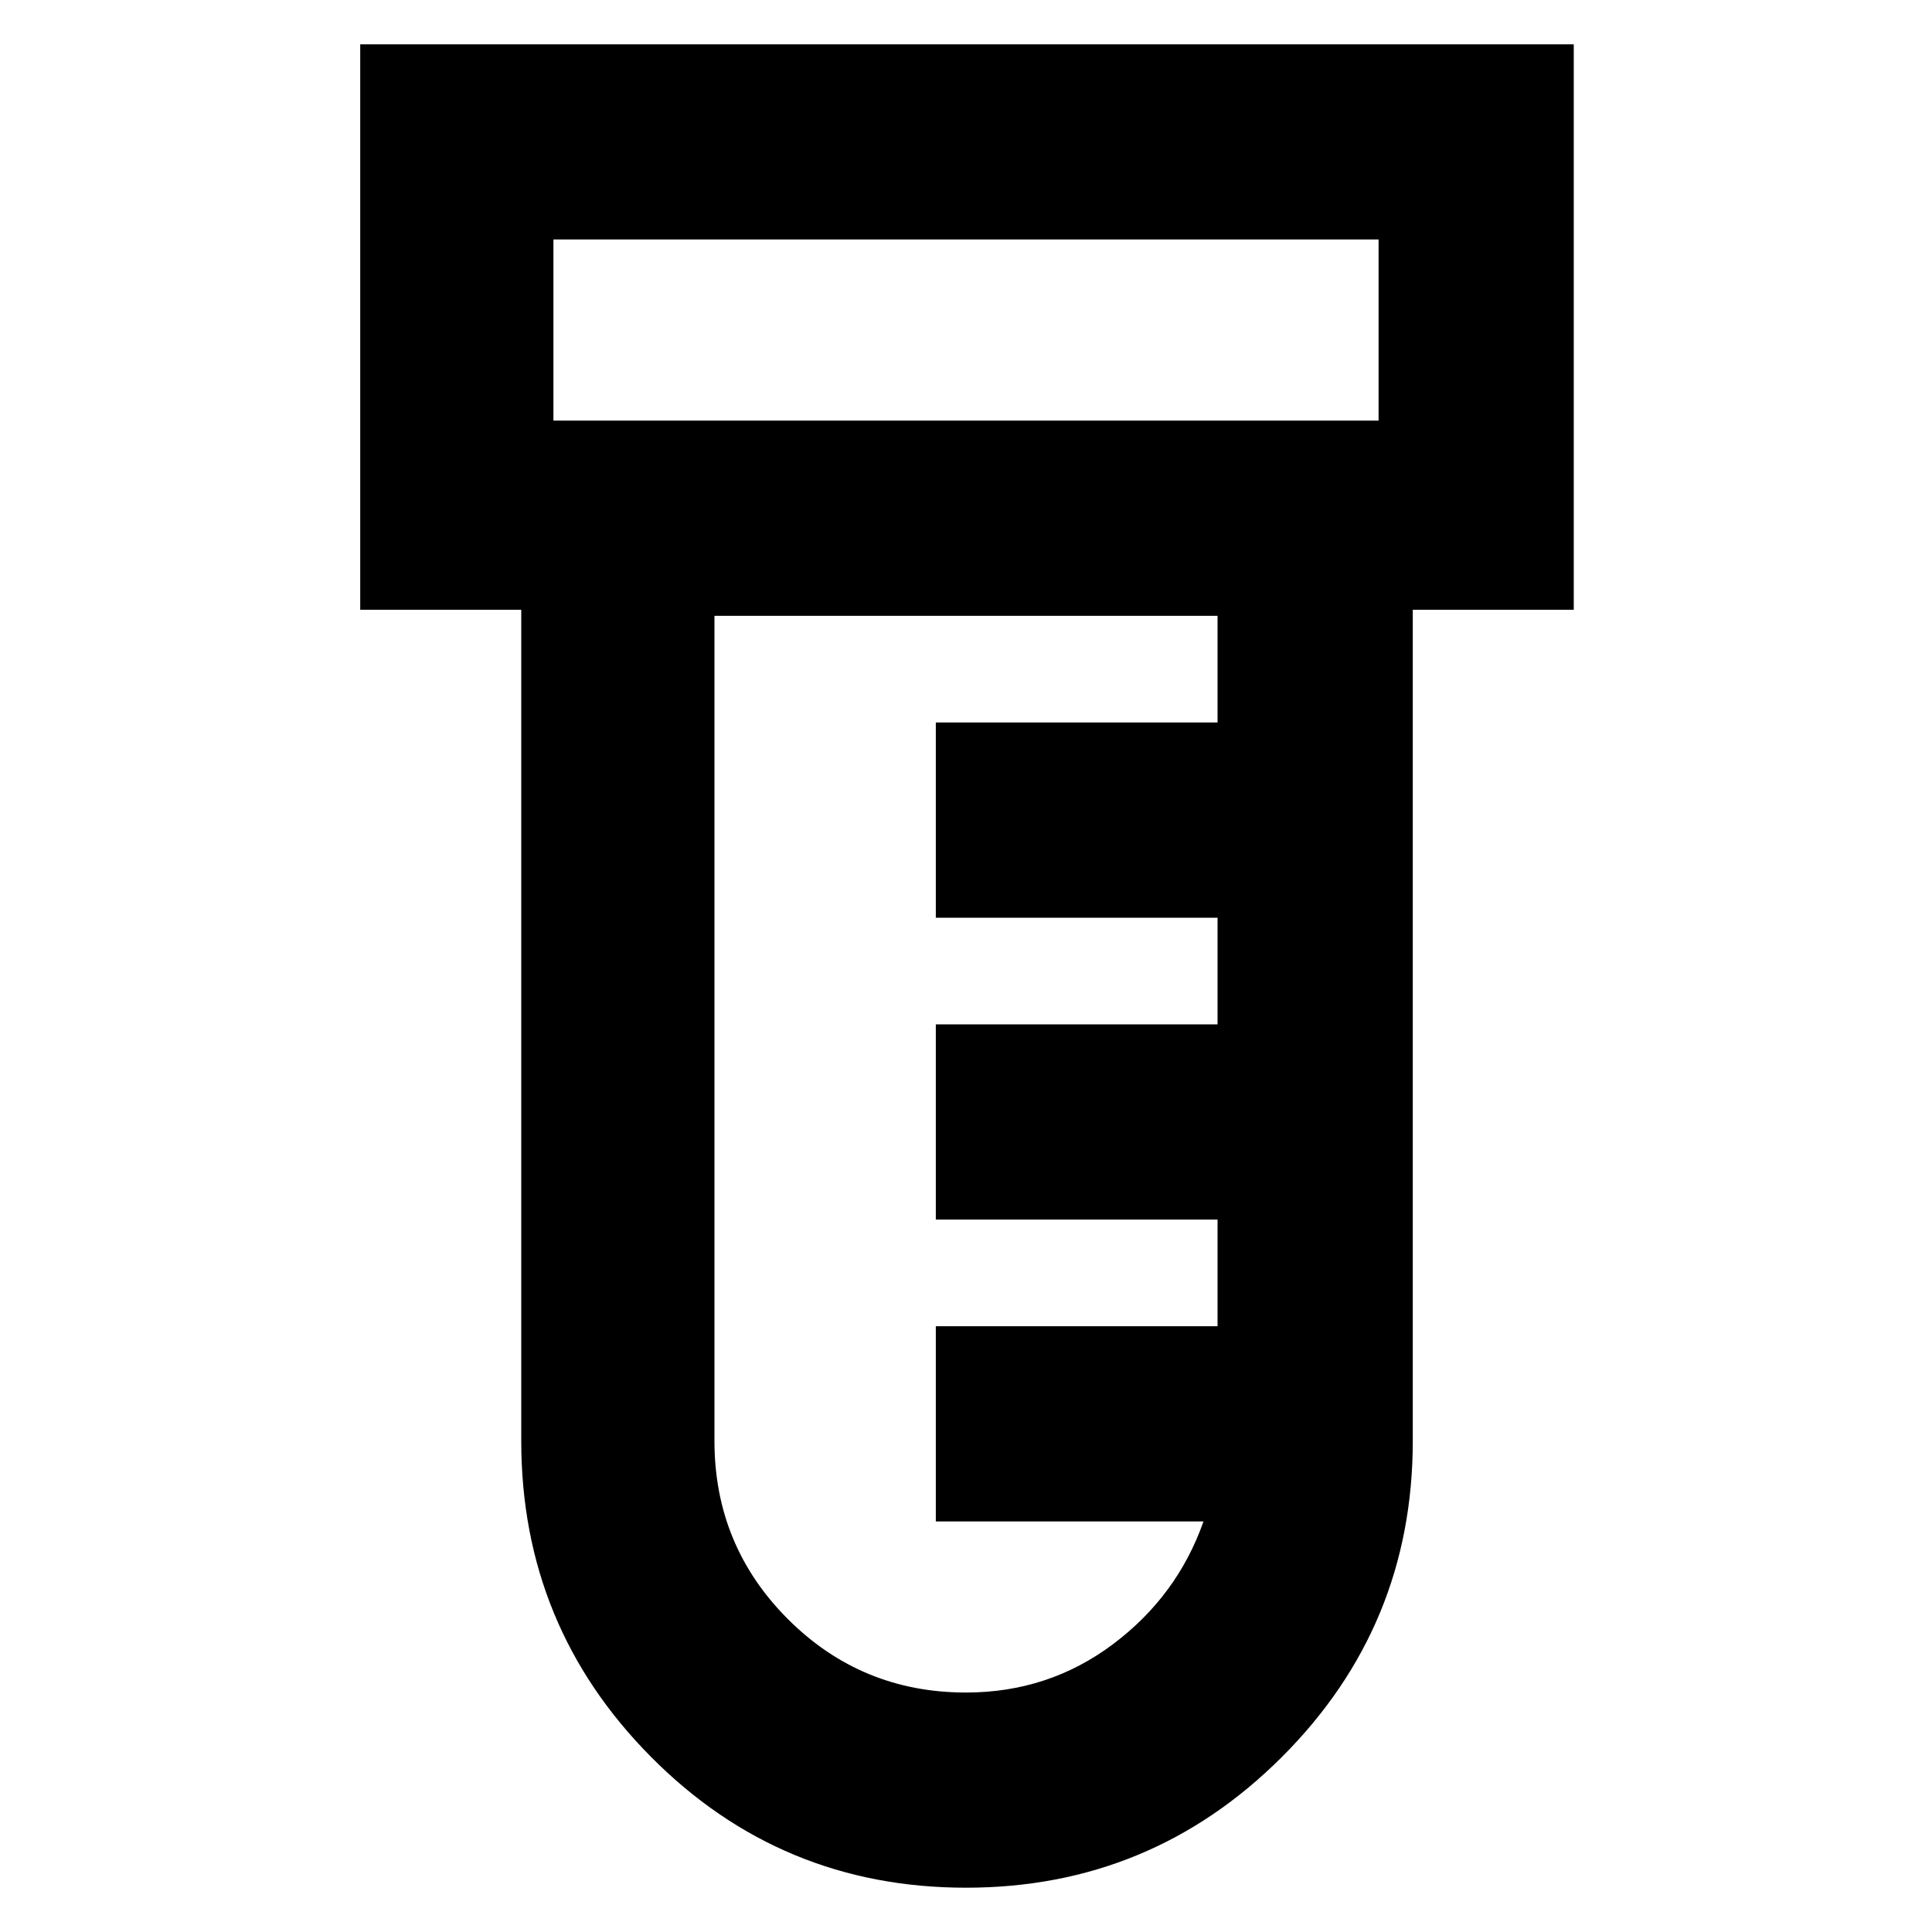 <svg xmlns="http://www.w3.org/2000/svg" height="40" width="40"><path d="M20 39.083q-3.833 0-6.521-2.708-2.687-2.708-2.687-6.542V12.625H7.458V.917h25.125v11.708H29.25v17.208q0 3.834-2.708 6.542-2.709 2.708-6.542 2.708ZM11.458 8.708h17.084v-3.75H11.458ZM20 35.042q1.708 0 3.042-1 1.333-1 1.875-2.542h-5.542v-4.042h5.833V25.25h-5.833v-4.042h5.833V19h-5.833v-4.042h5.833V12.75H14.792v17.083q0 2.167 1.52 3.688 1.521 1.521 3.688 1.521ZM11.458 8.708v-3.75 3.75Z"/></svg>